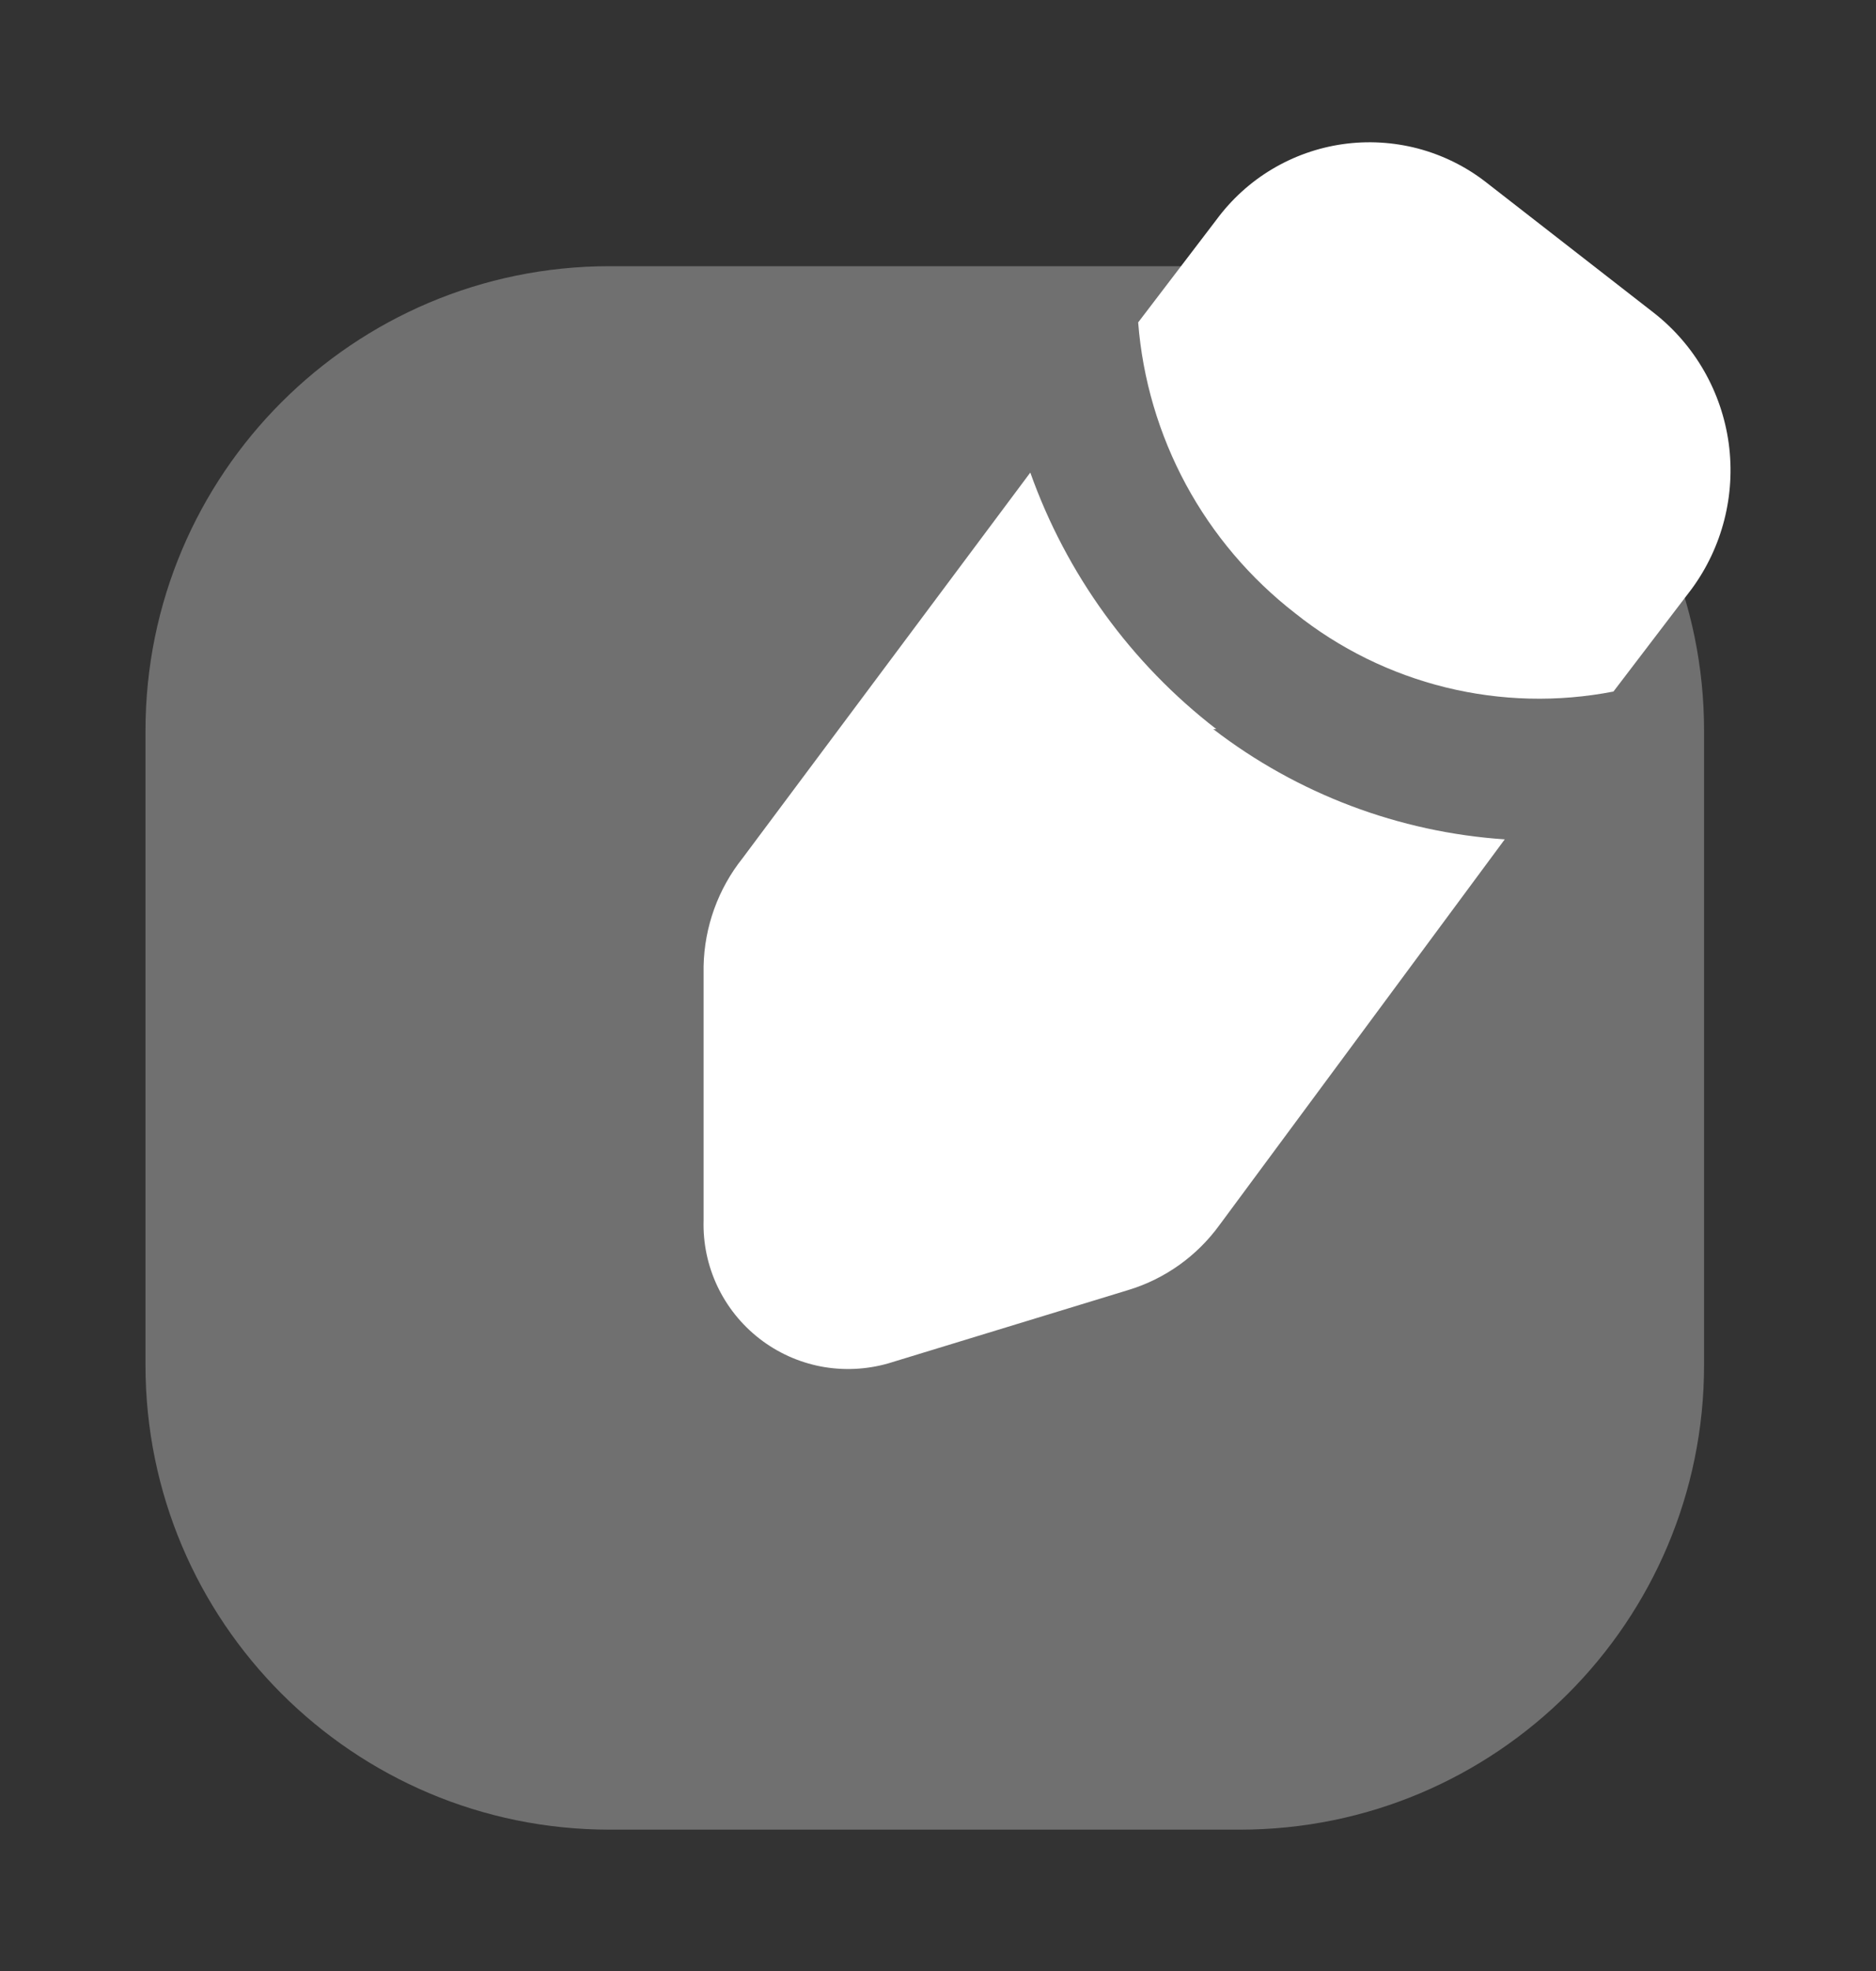 <svg width="20" height="21" viewBox="0 0 20 21" fill="none" xmlns="http://www.w3.org/2000/svg">
<rect x="0" y="0" width="20" height="21" fill="#333333" stroke="none"/>
<path opacity="0.3" d="M13.217 2.836H6.501C3.767 2.836 1.551 5.052 1.551 7.786V14.544C1.551 17.278 3.767 19.494 6.501 19.494H13.217C15.951 19.494 18.167 17.278 18.167 14.544V7.786C18.167 5.052 15.951 2.836 13.217 2.836Z" fill="white"/>
<path d="M12.134 3.435L12.967 2.343C13.127 2.126 13.328 1.942 13.559 1.804C13.791 1.665 14.048 1.574 14.315 1.536C14.582 1.498 14.854 1.514 15.115 1.582C15.376 1.651 15.62 1.77 15.834 1.935L17.634 3.335C18.07 3.677 18.355 4.176 18.43 4.725C18.504 5.274 18.362 5.83 18.034 6.276L17.201 7.368C16.609 7.483 15.999 7.468 15.413 7.324C14.828 7.18 14.28 6.911 13.809 6.535C13.329 6.163 12.932 5.696 12.643 5.162C12.355 4.628 12.181 4.04 12.134 3.435V3.435ZM12.967 7.768C12.057 7.066 11.369 6.117 10.984 5.035L7.917 9.143C7.656 9.47 7.51 9.874 7.501 10.293V13.002C7.494 13.244 7.544 13.484 7.648 13.704C7.752 13.923 7.905 14.114 8.097 14.263C8.289 14.412 8.513 14.513 8.751 14.559C8.989 14.604 9.234 14.593 9.467 14.527L12.034 13.743C12.423 13.624 12.762 13.381 13.001 13.052L16.042 8.943C14.913 8.867 13.831 8.458 12.934 7.768H12.967Z" fill="white"/>
</svg>
